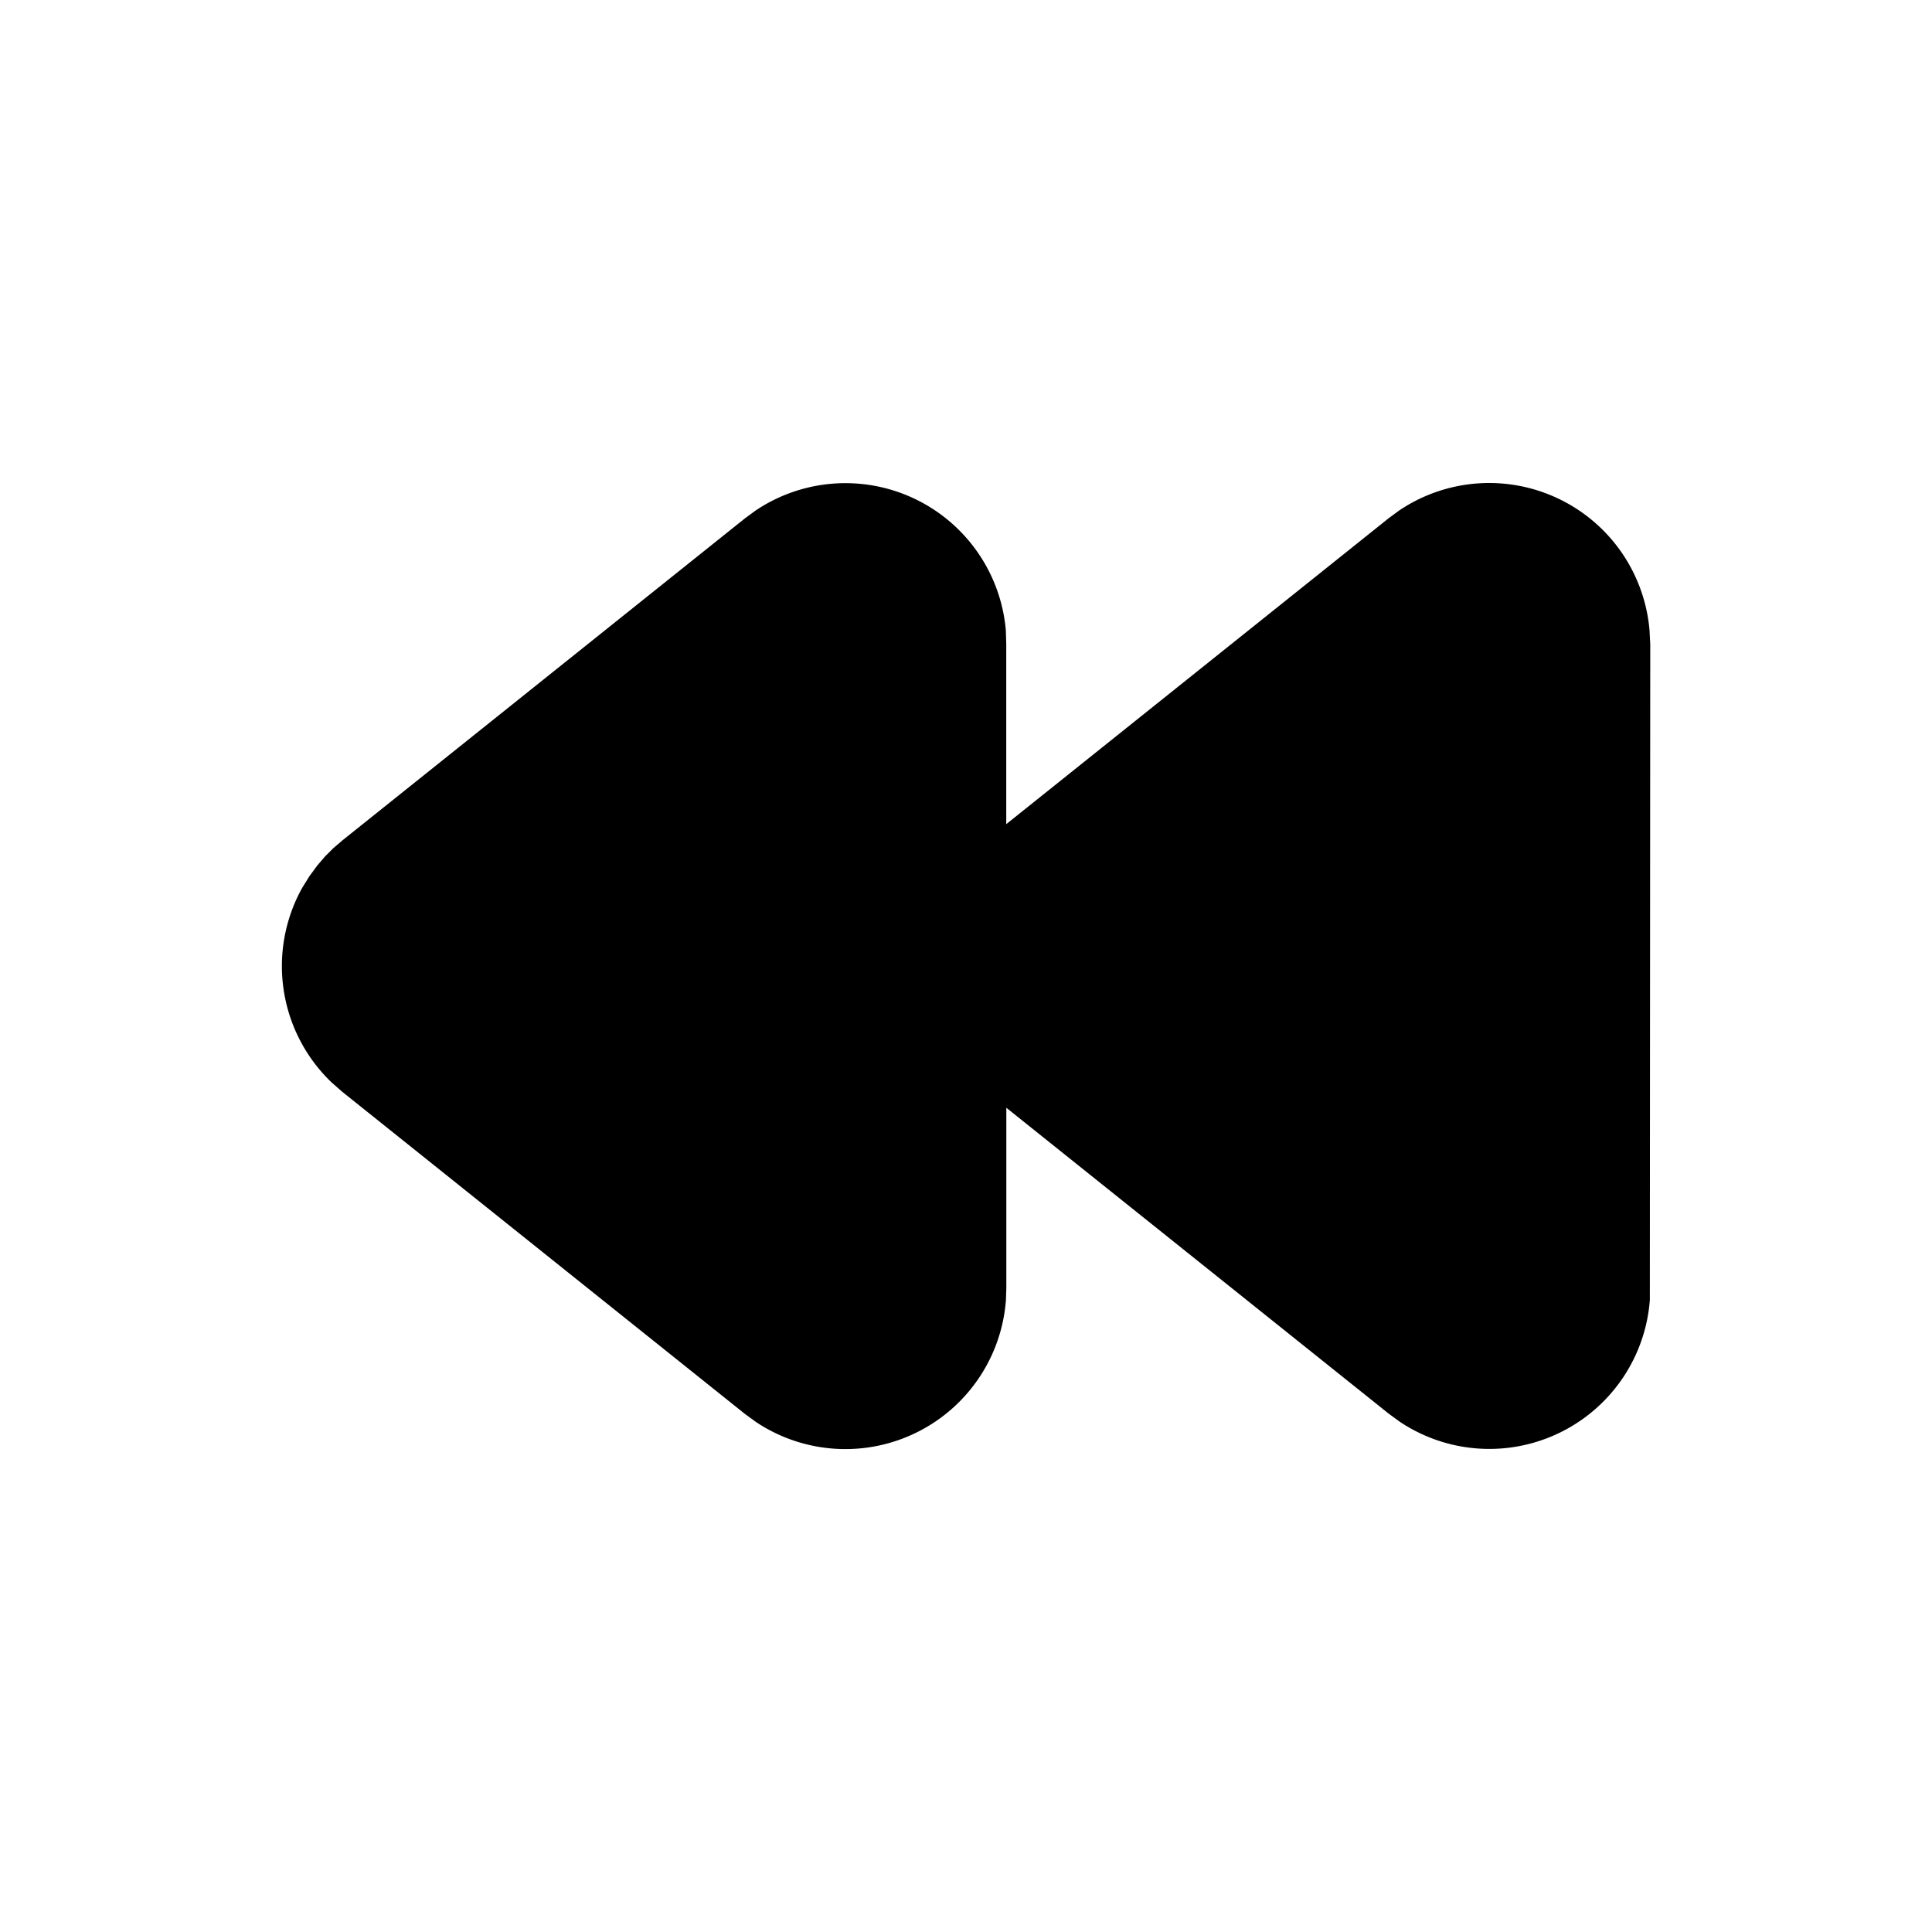 <svg class="gi gi-rewind-left" width="1em" height="1em" viewBox="0 0 24 24" fill="currentColor" xmlns="http://www.w3.org/2000/svg">
  <path d="M20.06 6.75a2 2 0 0 1 .431 1.08L20.5 8l-.005 8.148a2 2 0 0 1-3.107 1.513l-.137-.1-4.75-3.8V16l-.005.15a2 2 0 0 1-3.107 1.513l-.137-.1-5-4-.13-.114a2 2 0 0 1-.368-2.42l.09-.145.097-.132.096-.112.104-.104.112-.096 5-4 .132-.097a2 2 0 0 1 3.11 1.49L12.5 8v2.238l4.75-3.8.132-.097a2 2 0 0 1 2.679.41z"/>
</svg>
